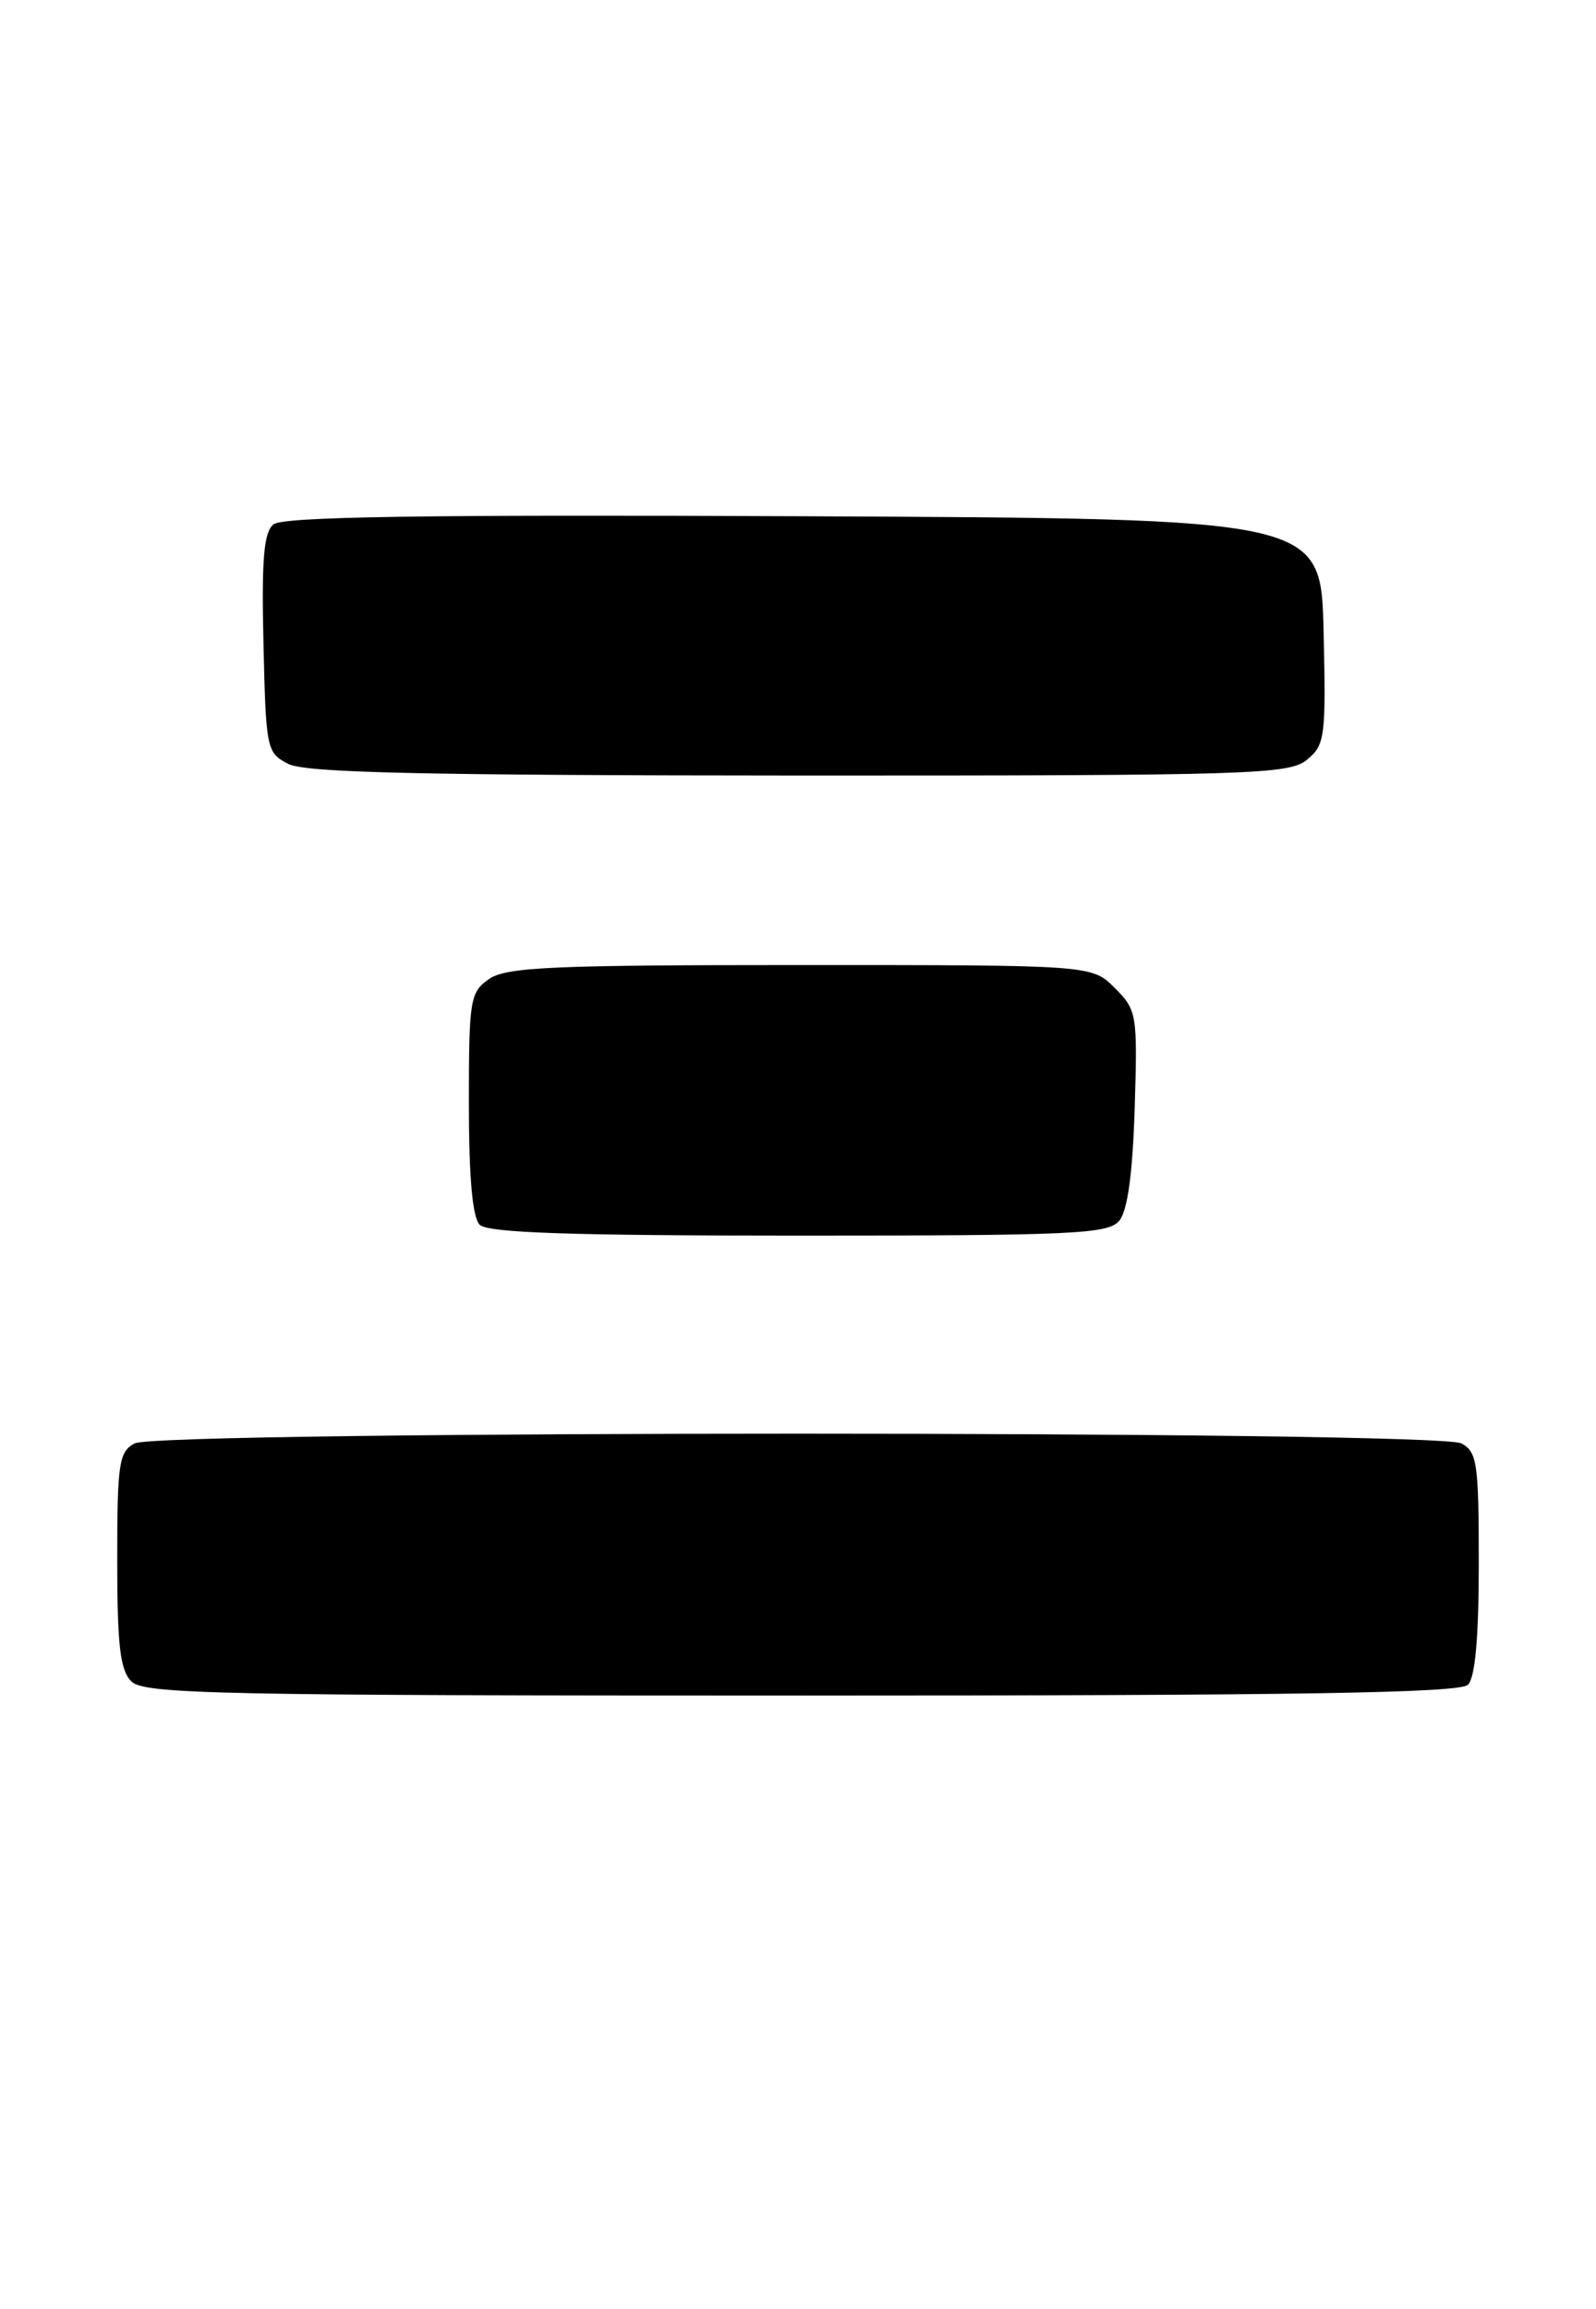 <?xml version="1.0" encoding="UTF-8" standalone="no"?>
<!DOCTYPE svg PUBLIC "-//W3C//DTD SVG 1.1//EN" "http://www.w3.org/Graphics/SVG/1.1/DTD/svg11.dtd" >
<svg xmlns="http://www.w3.org/2000/svg" xmlns:xlink="http://www.w3.org/1999/xlink" version="1.1" viewBox="0 0 177 256">
 <g >
 <path fill="currentColor"
d=" M 162.80 186.80 C 163.60 186.00 164.00 181.54 164.00 173.34 C 164.00 162.23 163.82 160.97 162.07 160.04 C 159.39 158.60 17.61 158.60 14.93 160.04 C 13.19 160.97 13.00 162.23 13.00 172.96 C 13.00 182.44 13.32 185.18 14.57 186.43 C 15.97 187.83 24.09 188.00 88.87 188.00 C 144.10 188.00 161.89 187.71 162.80 186.80 Z  M 124.13 135.35 C 125.05 134.24 125.61 130.15 125.84 122.89 C 126.16 112.44 126.09 112.00 123.63 109.54 C 121.09 107.00 121.09 107.00 88.77 107.00 C 61.13 107.00 56.12 107.23 54.22 108.56 C 52.13 110.02 52.00 110.84 52.00 122.36 C 52.00 130.55 52.40 135.00 53.20 135.80 C 54.09 136.69 63.33 137.00 88.58 137.00 C 119.12 137.00 122.90 136.82 124.13 135.35 Z  M 144.93 84.25 C 146.95 82.60 147.06 81.76 146.79 70.00 C 146.50 57.50 146.50 57.50 89.11 57.24 C 46.85 57.05 31.36 57.29 30.33 58.14 C 29.25 59.03 29.00 62.01 29.22 71.37 C 29.49 83.12 29.57 83.48 32.00 84.71 C 33.92 85.68 47.04 85.97 88.64 85.99 C 138.73 86.00 142.94 85.87 144.93 84.25 Z "/>
</g>
</svg>